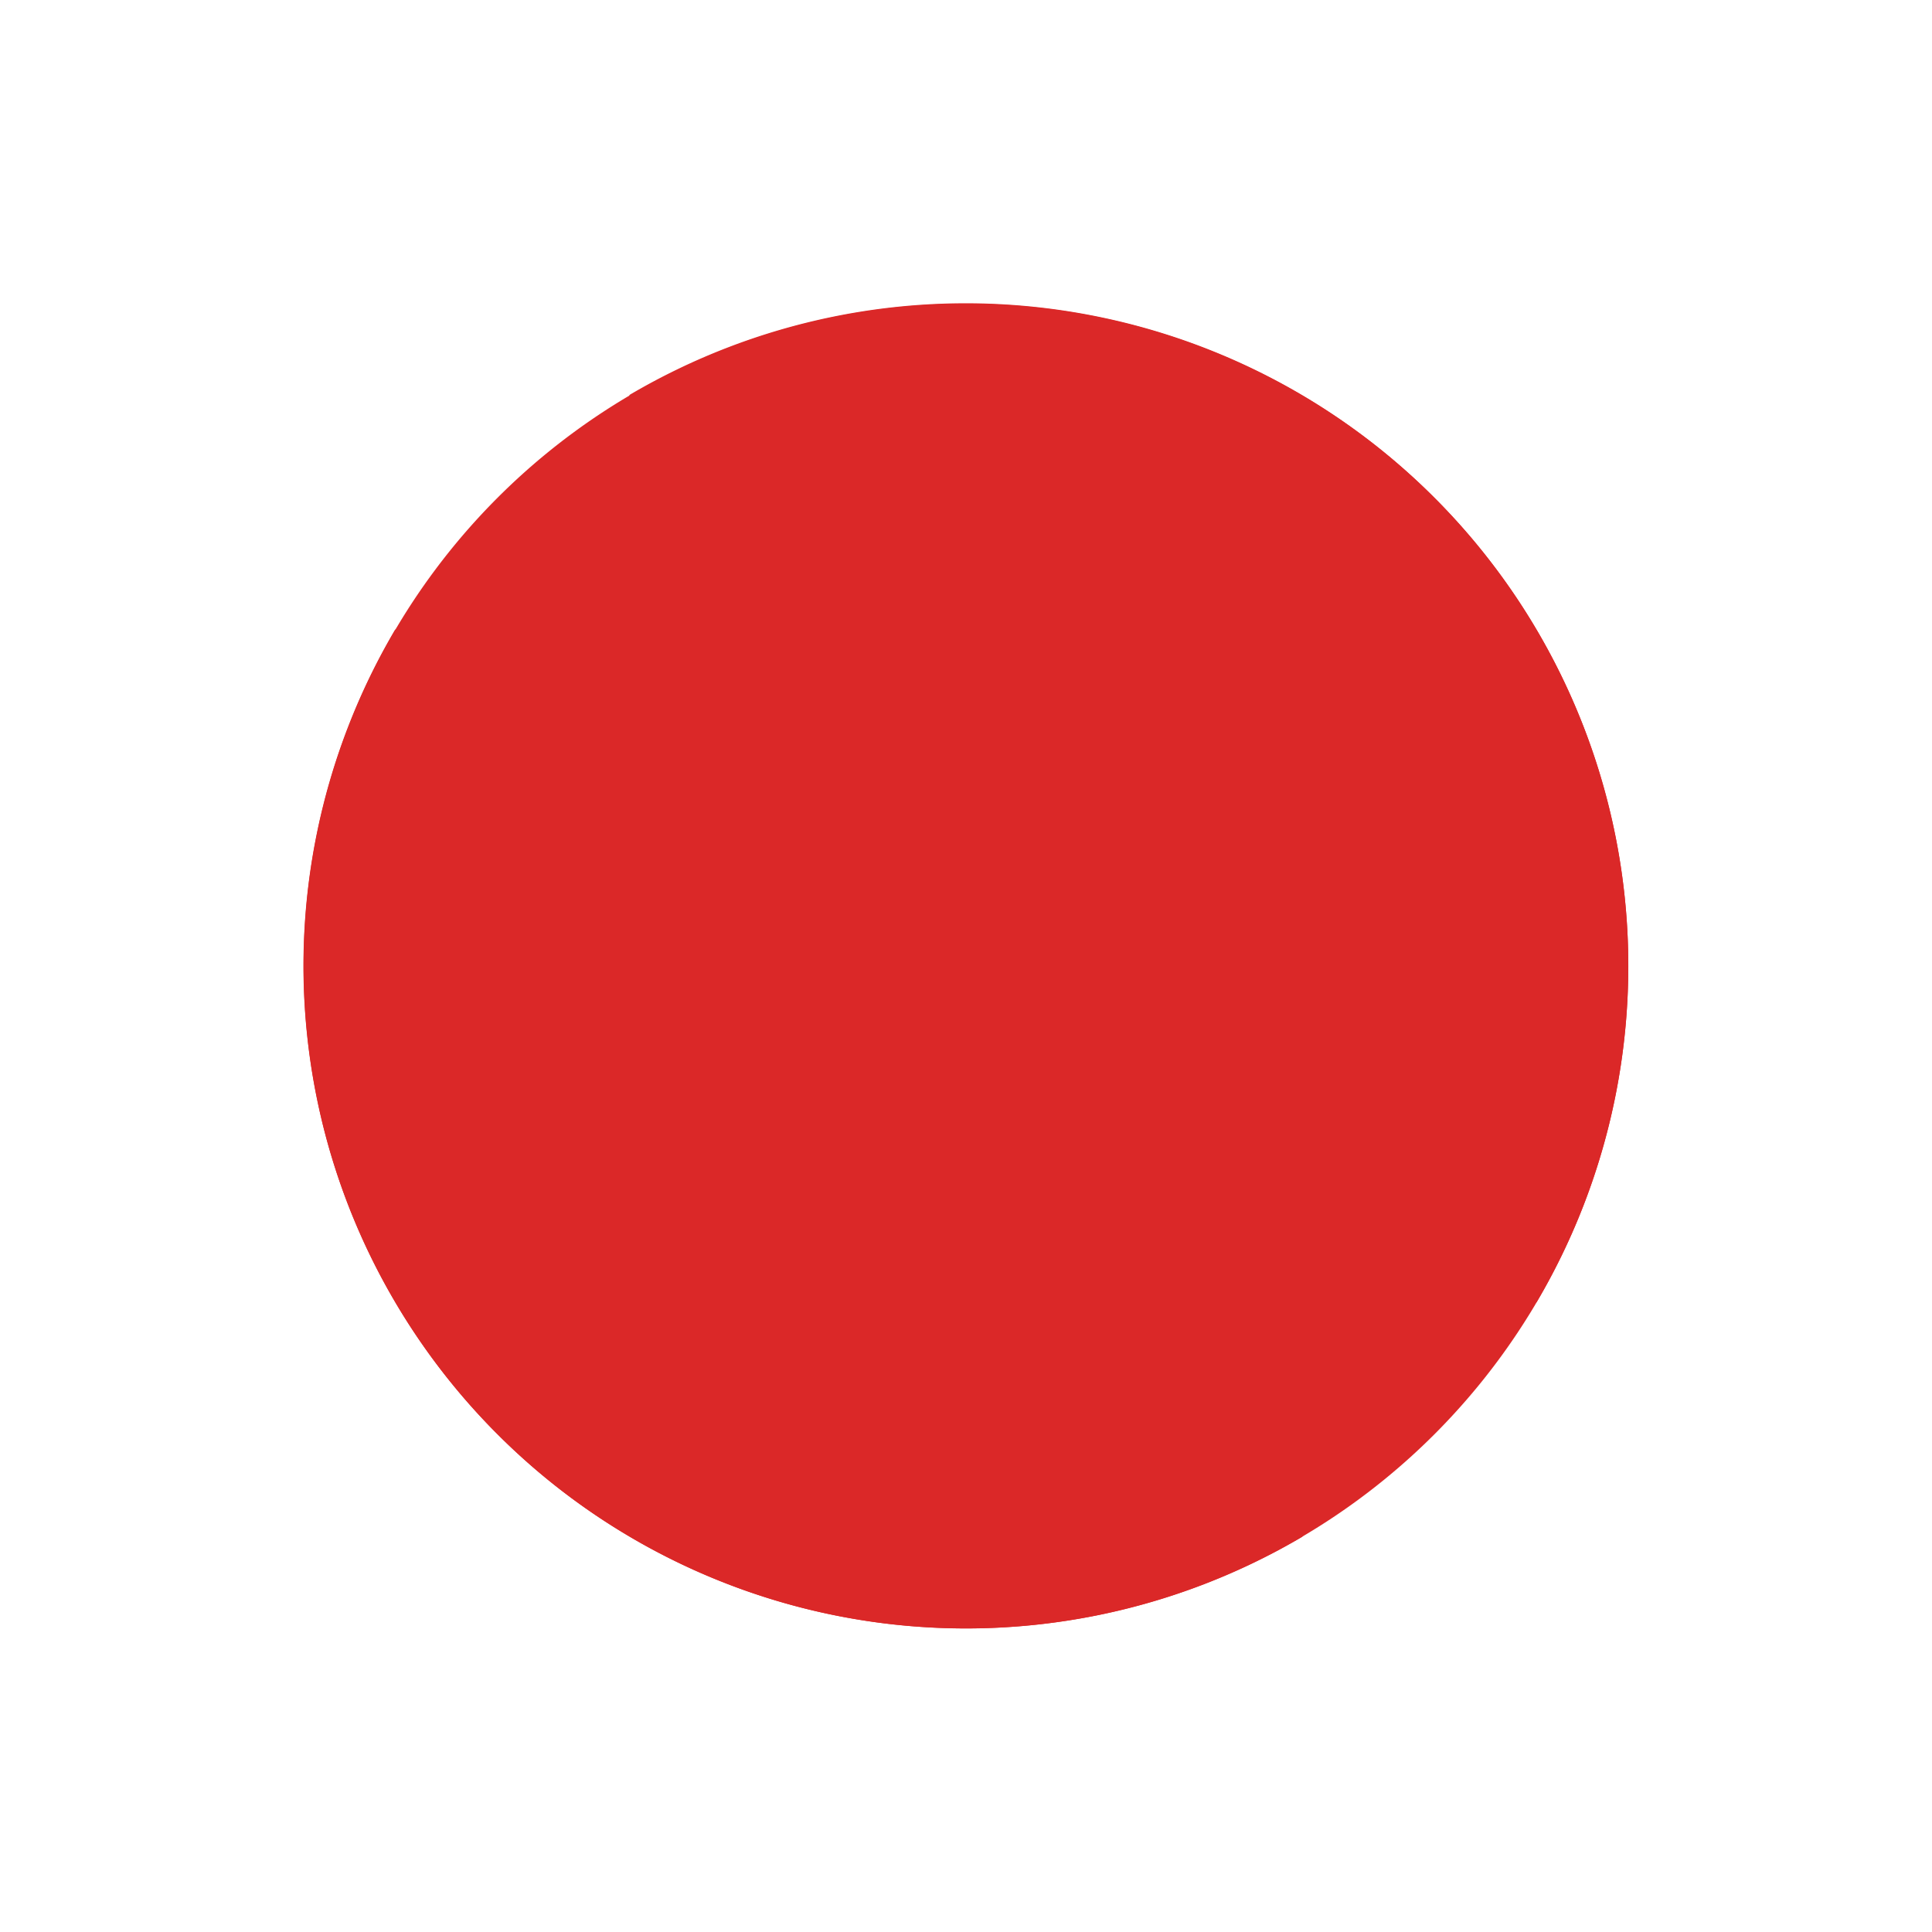<svg xmlns="http://www.w3.org/2000/svg" width="23.335" height="23.335"><path class="circle" d="M3.667 11.668a8 8 0 1 0 16 0 8 8 0 1 0-16 0" fill="#db2828"/><path class="line" fill="none" d="M.353.353 22.98 22.98"/><path class="circle_hover" d="M18.56 15.732 7.6 4.772a8 8 0 0 1 9.722 1.236 8 8 0 0 1 1.236 9.722zm-2.828 2.828a8 8 0 0 1-9.722-1.236 8 8 0 0 1-1.236-9.722l10.96 10.96z" fill="#db2828"/></svg>
